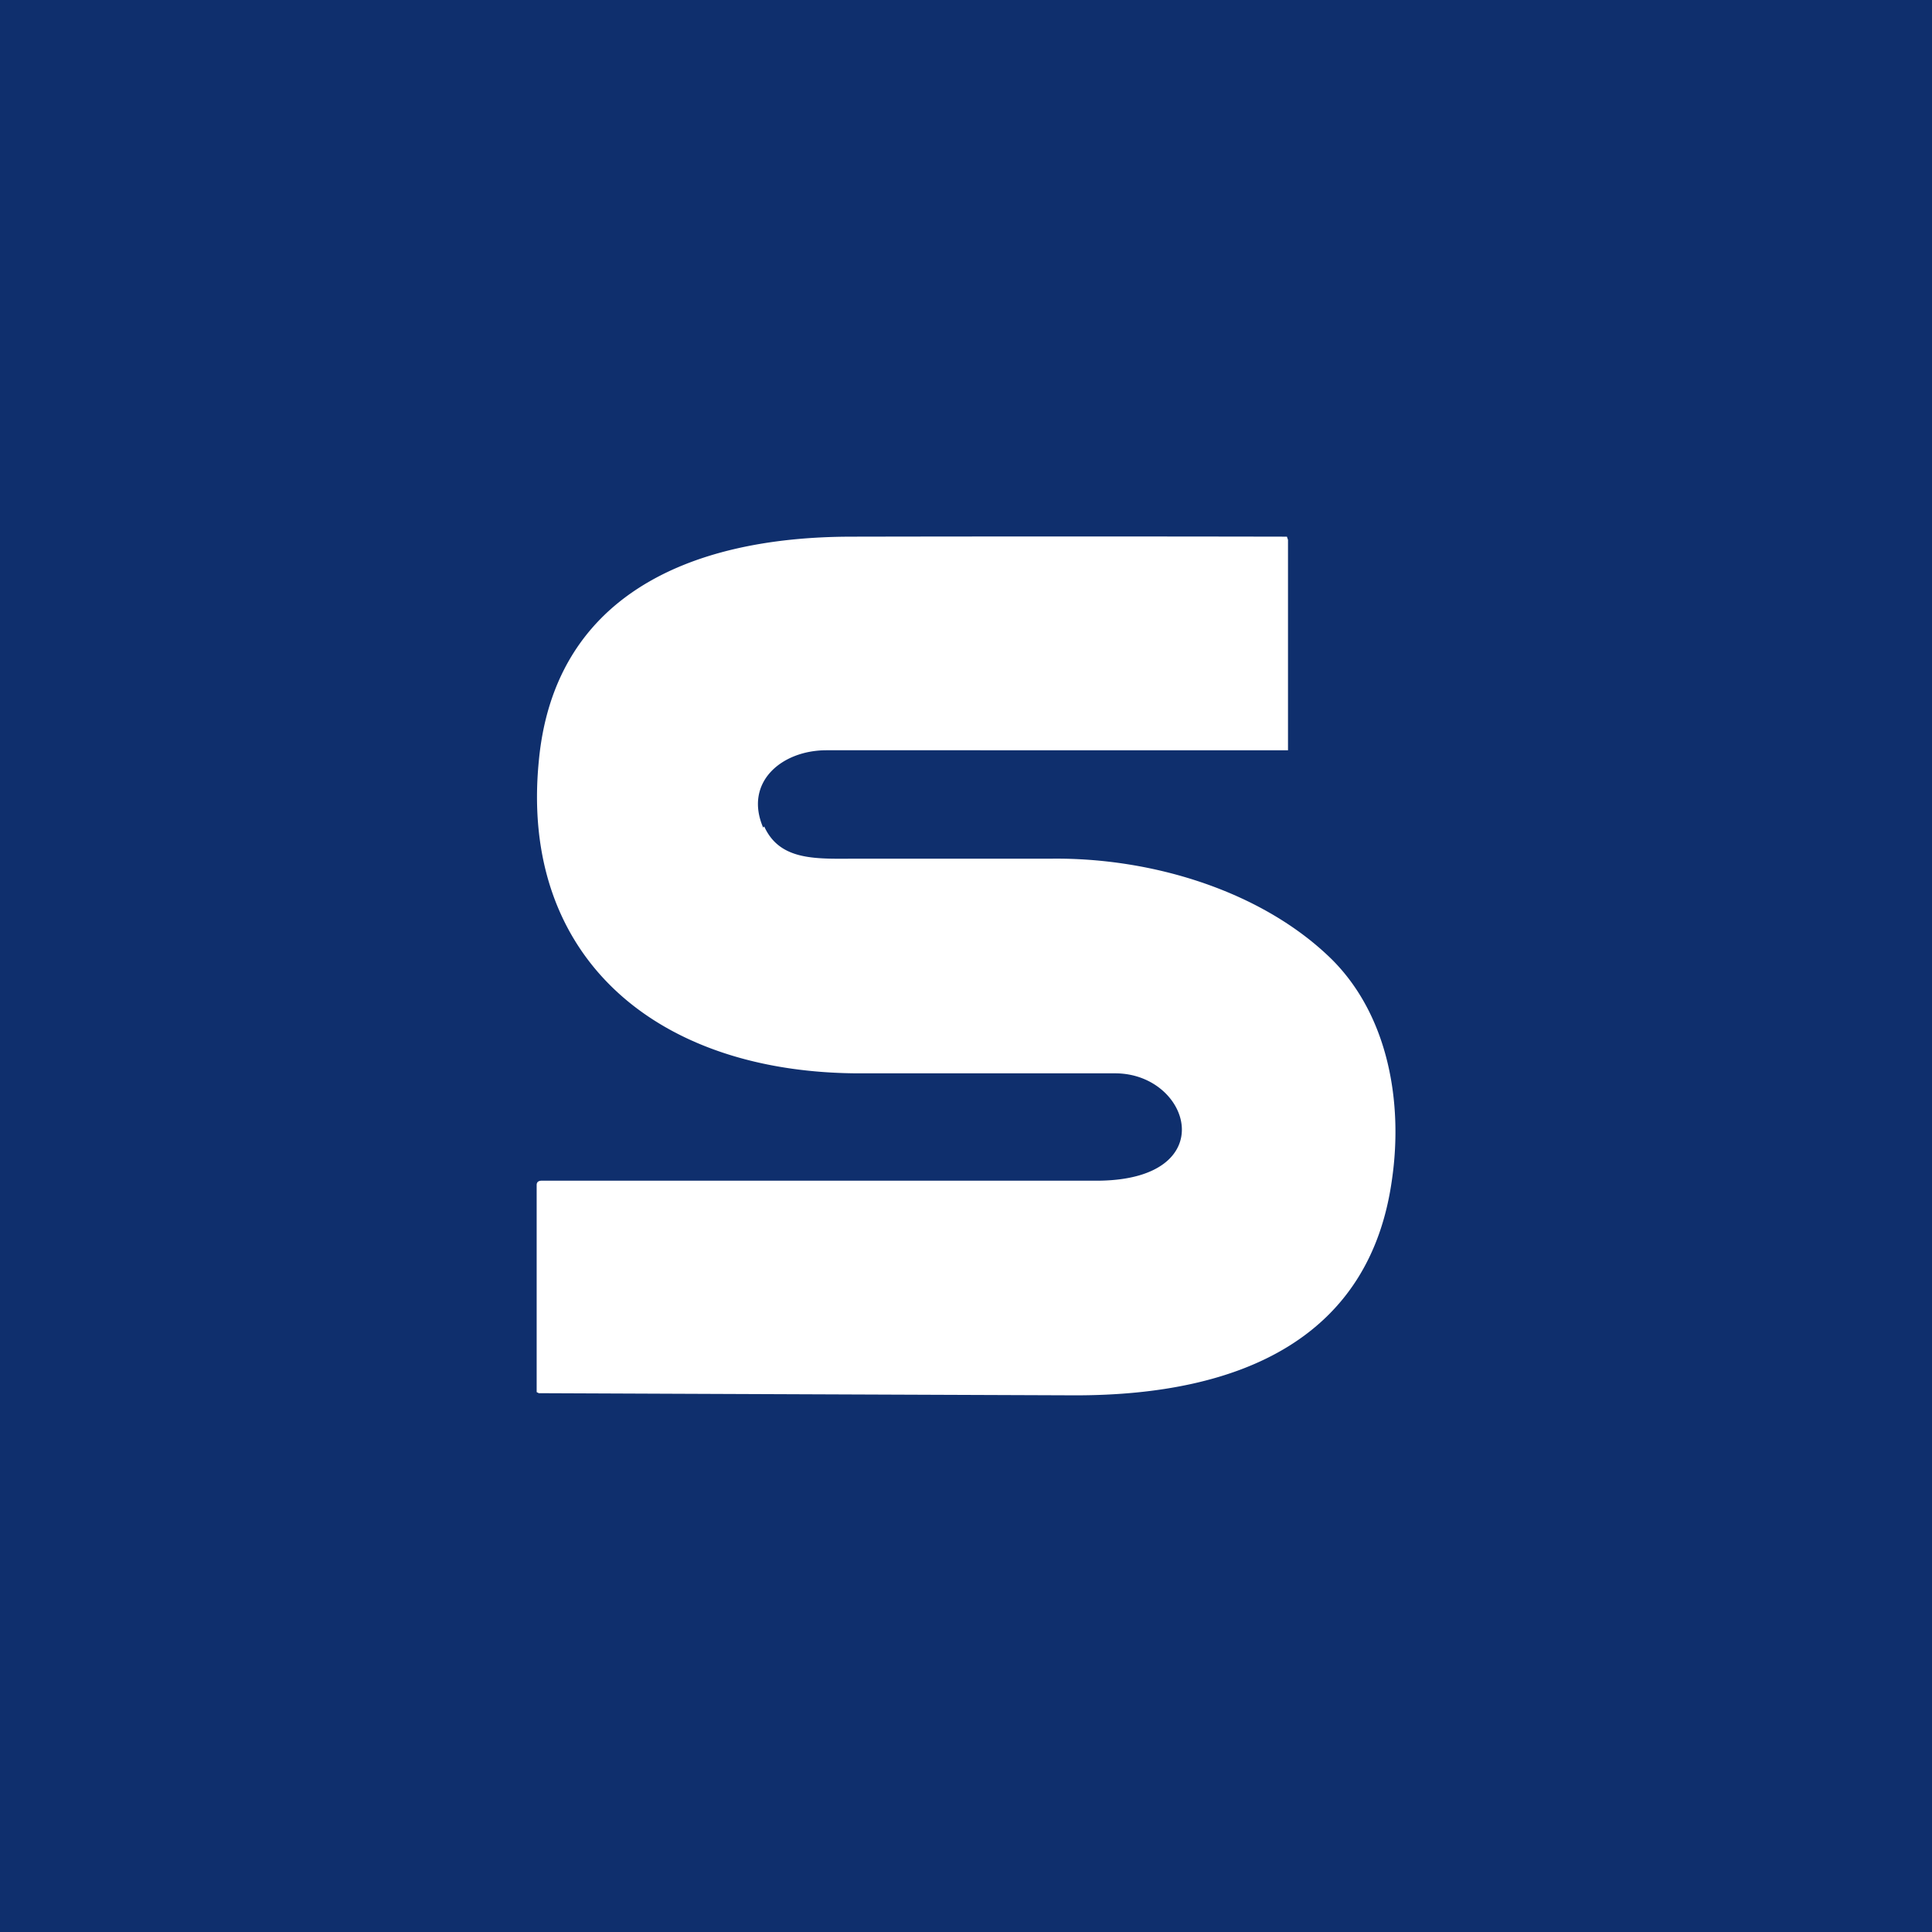 <!-- by TradingView --><svg width="18" height="18" viewBox="0 0 18 18" xmlns="http://www.w3.org/2000/svg"><path fill="#0F2F6D" d="M0 0h18v18H0z"/><path d="M7.12 7.7c.15.33.5.3.88.3h1.8c.95-.01 1.97.31 2.61.94.53.53.66 1.34.56 2.04-.2 1.48-1.4 2.02-2.95 2.02a9513.7 9513.7 0 0 1-5-.02L5 12.97v-1.93c0-.03.02-.04.05-.04h5.2c1.14-.02.84-1 .14-1H8.04c-1.92.01-3.2-1.08-3.02-2.91C5.16 5.59 6.37 5 7.94 5a1092.19 1092.19 0 0 1 4.05 0l.01.03v1.96H7.7c-.42 0-.77.3-.59.72Z" fill="#fff"/></svg>